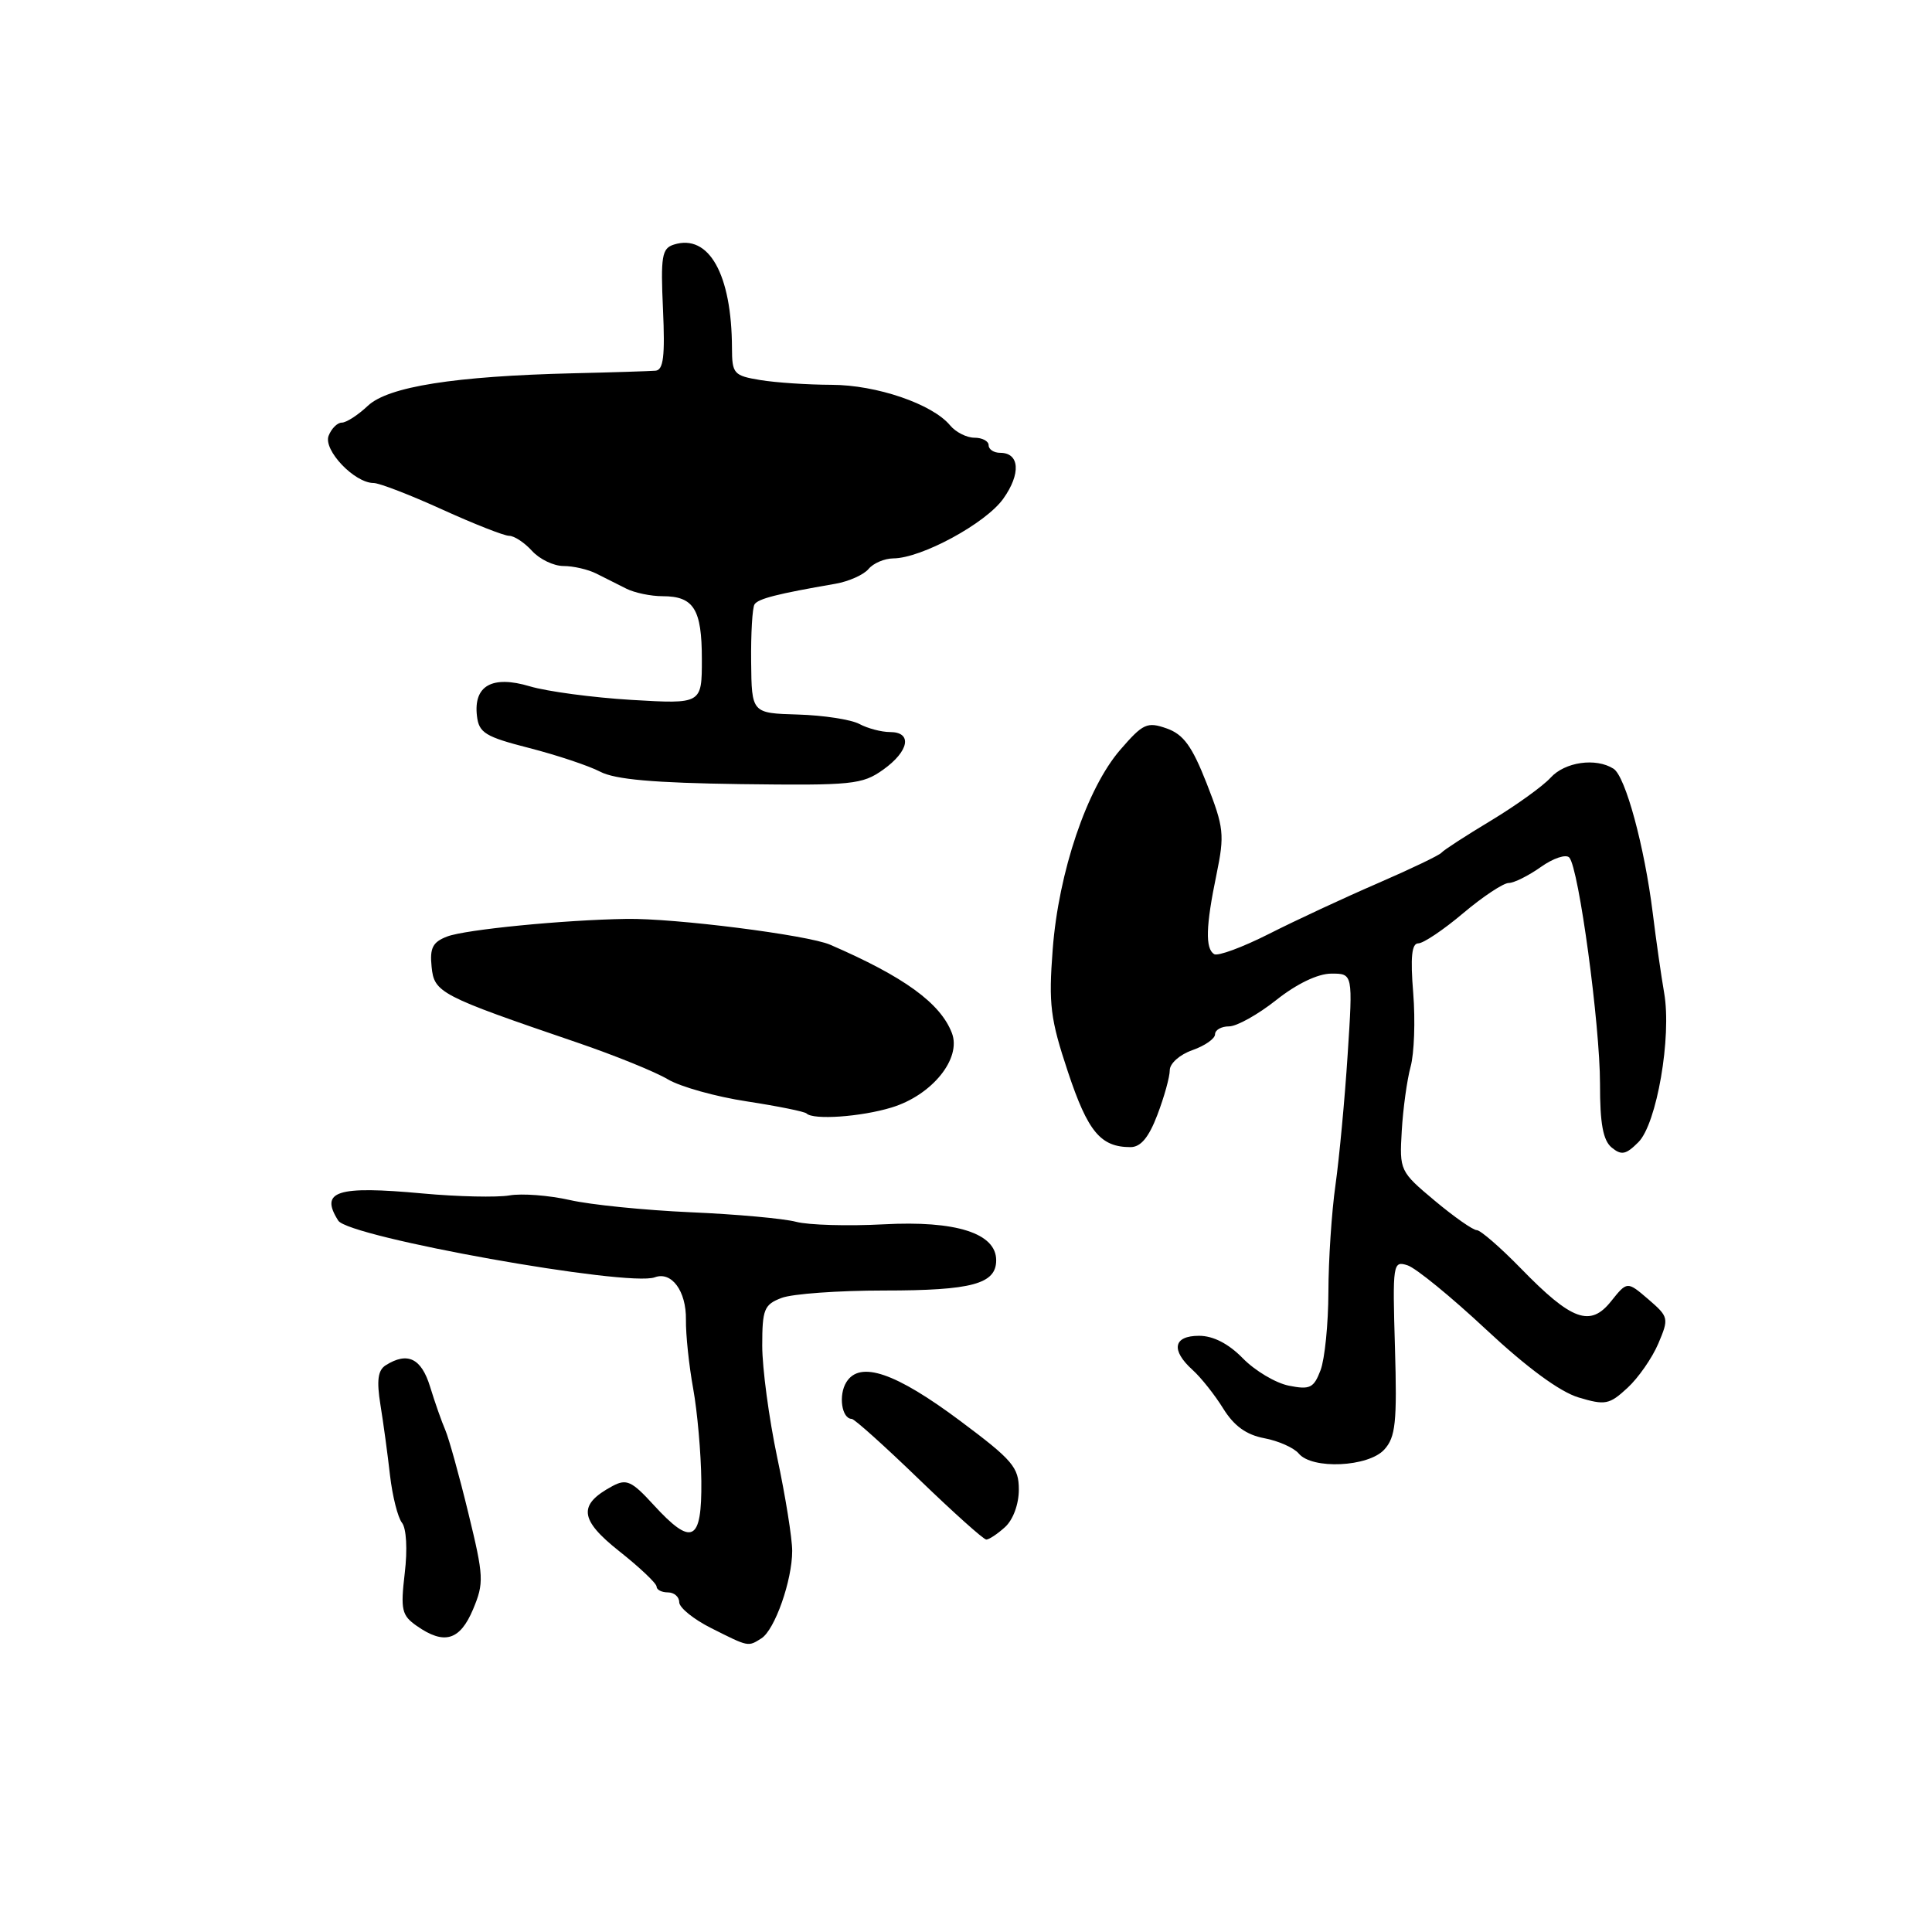 <?xml version="1.0" encoding="UTF-8" standalone="no"?>
<!DOCTYPE svg PUBLIC "-//W3C//DTD SVG 1.1//EN" "http://www.w3.org/Graphics/SVG/1.1/DTD/svg11.dtd" >
<svg xmlns="http://www.w3.org/2000/svg" xmlns:xlink="http://www.w3.org/1999/xlink" version="1.1" viewBox="0 0 256 256">
 <g >
 <path fill="currentColor"
d=" M 100.89 217.09 C 102.67 215.96 104.97 209.41 104.97 205.50 C 104.97 203.85 104.08 198.27 102.98 193.10 C 101.89 187.93 101.00 181.28 101.00 178.32 C 101.00 173.48 101.25 172.86 103.57 171.98 C 104.98 171.44 111.08 171.00 117.13 171.00 C 128.79 171.00 132.00 170.13 132.00 166.99 C 132.00 163.41 126.68 161.71 117.07 162.23 C 112.36 162.48 107.15 162.33 105.50 161.90 C 103.85 161.46 97.55 160.89 91.50 160.63 C 85.45 160.36 78.25 159.64 75.50 159.01 C 72.75 158.39 69.15 158.11 67.50 158.40 C 65.85 158.68 60.67 158.57 56.00 158.14 C 44.62 157.09 42.33 157.82 44.82 161.74 C 46.22 163.94 83.23 170.56 86.76 169.25 C 88.99 168.42 90.94 171.07 90.89 174.85 C 90.86 176.86 91.30 180.97 91.85 184.00 C 92.40 187.03 92.89 192.54 92.93 196.25 C 93.01 204.31 91.70 204.97 86.59 199.39 C 83.71 196.24 83.01 195.92 81.16 196.91 C 76.56 199.38 76.76 201.35 82.06 205.55 C 84.78 207.70 87.00 209.81 87.00 210.23 C 87.00 210.65 87.67 211.00 88.50 211.00 C 89.33 211.00 90.00 211.59 90.00 212.30 C 90.00 213.02 91.91 214.57 94.25 215.74 C 99.24 218.25 99.10 218.22 100.89 217.09 Z  M 62.68 213.25 C 64.15 209.74 64.11 208.91 62.06 200.50 C 60.86 195.55 59.48 190.60 59.01 189.50 C 58.53 188.40 57.62 185.81 56.99 183.75 C 55.83 179.97 54.00 179.08 51.10 180.91 C 50.07 181.57 49.89 182.92 50.41 186.15 C 50.80 188.54 51.37 192.75 51.68 195.50 C 52.00 198.25 52.71 201.07 53.26 201.77 C 53.85 202.51 54.01 205.29 53.63 208.46 C 53.06 213.32 53.23 214.05 55.22 215.44 C 58.86 217.99 60.94 217.38 62.68 213.25 Z  M 133.17 202.35 C 134.24 201.38 135.00 199.32 135.00 197.38 C 135.00 194.43 134.19 193.47 127.25 188.29 C 118.66 181.87 113.94 180.26 112.15 183.14 C 111.07 184.86 111.53 187.99 112.86 188.01 C 113.21 188.01 117.22 191.61 121.77 196.01 C 126.32 200.40 130.33 204.00 130.69 204.00 C 131.05 204.00 132.17 203.26 133.17 202.35 Z  M 183.43 192.07 C 184.92 190.43 185.13 188.48 184.84 178.58 C 184.51 167.40 184.57 167.04 186.50 167.66 C 187.60 168.01 192.28 171.83 196.90 176.15 C 202.33 181.22 206.68 184.42 209.17 185.17 C 212.70 186.23 213.25 186.12 215.64 183.91 C 217.08 182.59 218.92 179.94 219.73 178.04 C 221.16 174.67 221.12 174.50 218.41 172.16 C 215.61 169.76 215.61 169.76 213.48 172.42 C 210.72 175.89 208.27 175.00 201.54 168.09 C 198.81 165.29 196.17 163.00 195.68 163.00 C 195.18 163.00 192.67 161.24 190.10 159.09 C 185.49 155.23 185.43 155.10 185.74 149.84 C 185.91 146.90 186.44 143.08 186.91 141.35 C 187.39 139.61 187.55 135.23 187.26 131.60 C 186.87 126.82 187.06 125.00 187.93 125.00 C 188.60 125.00 191.28 123.20 193.88 121.00 C 196.49 118.80 199.21 117.00 199.91 117.00 C 200.61 117.00 202.53 116.04 204.17 114.88 C 205.82 113.71 207.51 113.15 207.94 113.63 C 209.20 115.01 212.01 135.80 212.01 143.63 C 212.00 148.86 212.41 151.10 213.55 152.05 C 214.85 153.12 215.44 153.00 217.09 151.35 C 219.53 148.92 221.52 137.38 220.51 131.57 C 220.12 129.33 219.44 124.58 219.00 121.00 C 217.90 112.14 215.38 102.86 213.80 101.86 C 211.46 100.37 207.35 100.96 205.46 103.05 C 204.44 104.17 200.88 106.73 197.55 108.74 C 194.22 110.74 191.28 112.65 191.00 112.99 C 190.72 113.33 186.91 115.15 182.53 117.05 C 178.14 118.95 171.67 121.96 168.16 123.74 C 164.64 125.52 161.37 126.73 160.88 126.43 C 159.69 125.69 159.77 122.72 161.19 115.88 C 162.28 110.58 162.18 109.66 159.90 103.83 C 157.95 98.86 156.82 97.31 154.59 96.52 C 152.00 95.61 151.45 95.87 148.44 99.35 C 144.02 104.46 140.27 115.55 139.49 125.78 C 138.93 133.09 139.17 135.00 141.51 142.04 C 144.15 149.97 145.84 152.00 149.80 152.00 C 151.15 152.00 152.22 150.72 153.36 147.72 C 154.26 145.36 155.00 142.70 155.00 141.81 C 155.00 140.91 156.33 139.73 158.00 139.15 C 159.65 138.57 161.00 137.63 161.00 137.05 C 161.00 136.47 161.84 136.00 162.86 136.00 C 163.88 136.00 166.69 134.43 169.11 132.51 C 171.82 130.36 174.61 129.02 176.39 129.01 C 179.27 129.00 179.27 129.00 178.57 139.75 C 178.19 145.66 177.46 153.43 176.96 157.00 C 176.45 160.57 176.03 166.96 176.02 171.18 C 176.01 175.41 175.54 180.08 174.98 181.56 C 174.08 183.92 173.58 184.17 170.78 183.61 C 169.03 183.26 166.29 181.63 164.68 179.98 C 162.78 178.04 160.76 177.00 158.88 177.00 C 155.47 177.00 155.11 178.89 158.03 181.53 C 159.15 182.54 160.98 184.85 162.09 186.65 C 163.52 188.95 165.14 190.12 167.52 190.57 C 169.40 190.92 171.45 191.84 172.09 192.60 C 173.86 194.74 181.33 194.39 183.43 192.07 Z  M 118.14 146.75 C 123.50 145.12 127.43 140.26 126.13 136.88 C 124.60 132.90 119.77 129.41 110.00 125.18 C 107.02 123.89 89.36 121.65 83.00 121.76 C 74.71 121.89 61.67 123.17 59.26 124.09 C 57.34 124.82 56.93 125.60 57.19 128.11 C 57.53 131.54 58.27 131.93 76.50 138.15 C 81.45 139.84 86.85 142.03 88.50 143.02 C 90.15 144.00 94.86 145.32 98.96 145.94 C 103.06 146.57 106.62 147.29 106.87 147.54 C 107.76 148.43 114.08 147.99 118.14 146.75 Z  M 117.02 101.99 C 120.47 99.53 120.93 97.00 117.93 97.00 C 116.80 97.00 114.97 96.52 113.87 95.93 C 112.76 95.34 109.10 94.78 105.73 94.68 C 99.60 94.50 99.60 94.50 99.53 87.69 C 99.49 83.95 99.69 80.52 99.98 80.08 C 100.47 79.33 102.96 78.69 110.71 77.35 C 112.48 77.04 114.45 76.16 115.09 75.39 C 115.72 74.63 117.20 74.00 118.37 73.99 C 122.09 73.97 130.62 69.35 132.94 66.08 C 135.30 62.77 135.11 60.00 132.53 60.00 C 131.69 60.00 131.00 59.55 131.00 59.00 C 131.00 58.45 130.16 58.00 129.12 58.00 C 128.09 58.00 126.63 57.26 125.89 56.36 C 123.54 53.53 116.14 51.00 110.17 50.99 C 107.05 50.98 102.81 50.70 100.75 50.36 C 97.22 49.78 97.00 49.52 96.99 46.12 C 96.96 36.34 93.93 30.94 89.29 32.41 C 87.70 32.91 87.53 33.96 87.85 40.99 C 88.13 47.20 87.91 49.03 86.86 49.12 C 86.11 49.18 81.22 49.34 76.00 49.46 C 60.21 49.84 51.45 51.23 48.74 53.77 C 47.44 55.00 45.89 56.00 45.29 56.00 C 44.70 56.00 43.91 56.79 43.54 57.75 C 42.82 59.64 46.97 64.00 49.50 64.00 C 50.26 64.00 54.35 65.58 58.57 67.50 C 62.79 69.42 66.80 71.00 67.47 71.00 C 68.14 71.00 69.50 71.90 70.50 73.00 C 71.50 74.10 73.37 75.00 74.67 75.00 C 75.97 75.00 77.92 75.45 79.01 76.00 C 80.11 76.55 81.89 77.45 82.99 78.00 C 84.08 78.55 86.24 79.00 87.79 79.00 C 91.93 79.00 93.00 80.71 93.00 87.35 C 93.00 93.29 93.00 93.29 83.67 92.74 C 78.53 92.43 72.47 91.62 70.20 90.94 C 65.22 89.45 62.72 90.85 63.20 94.88 C 63.46 97.11 64.31 97.63 70.14 99.12 C 73.80 100.06 78.02 101.47 79.52 102.25 C 81.49 103.29 86.65 103.74 98.14 103.90 C 112.93 104.09 114.25 103.96 117.02 101.99 Z "/>
</g>
</svg>